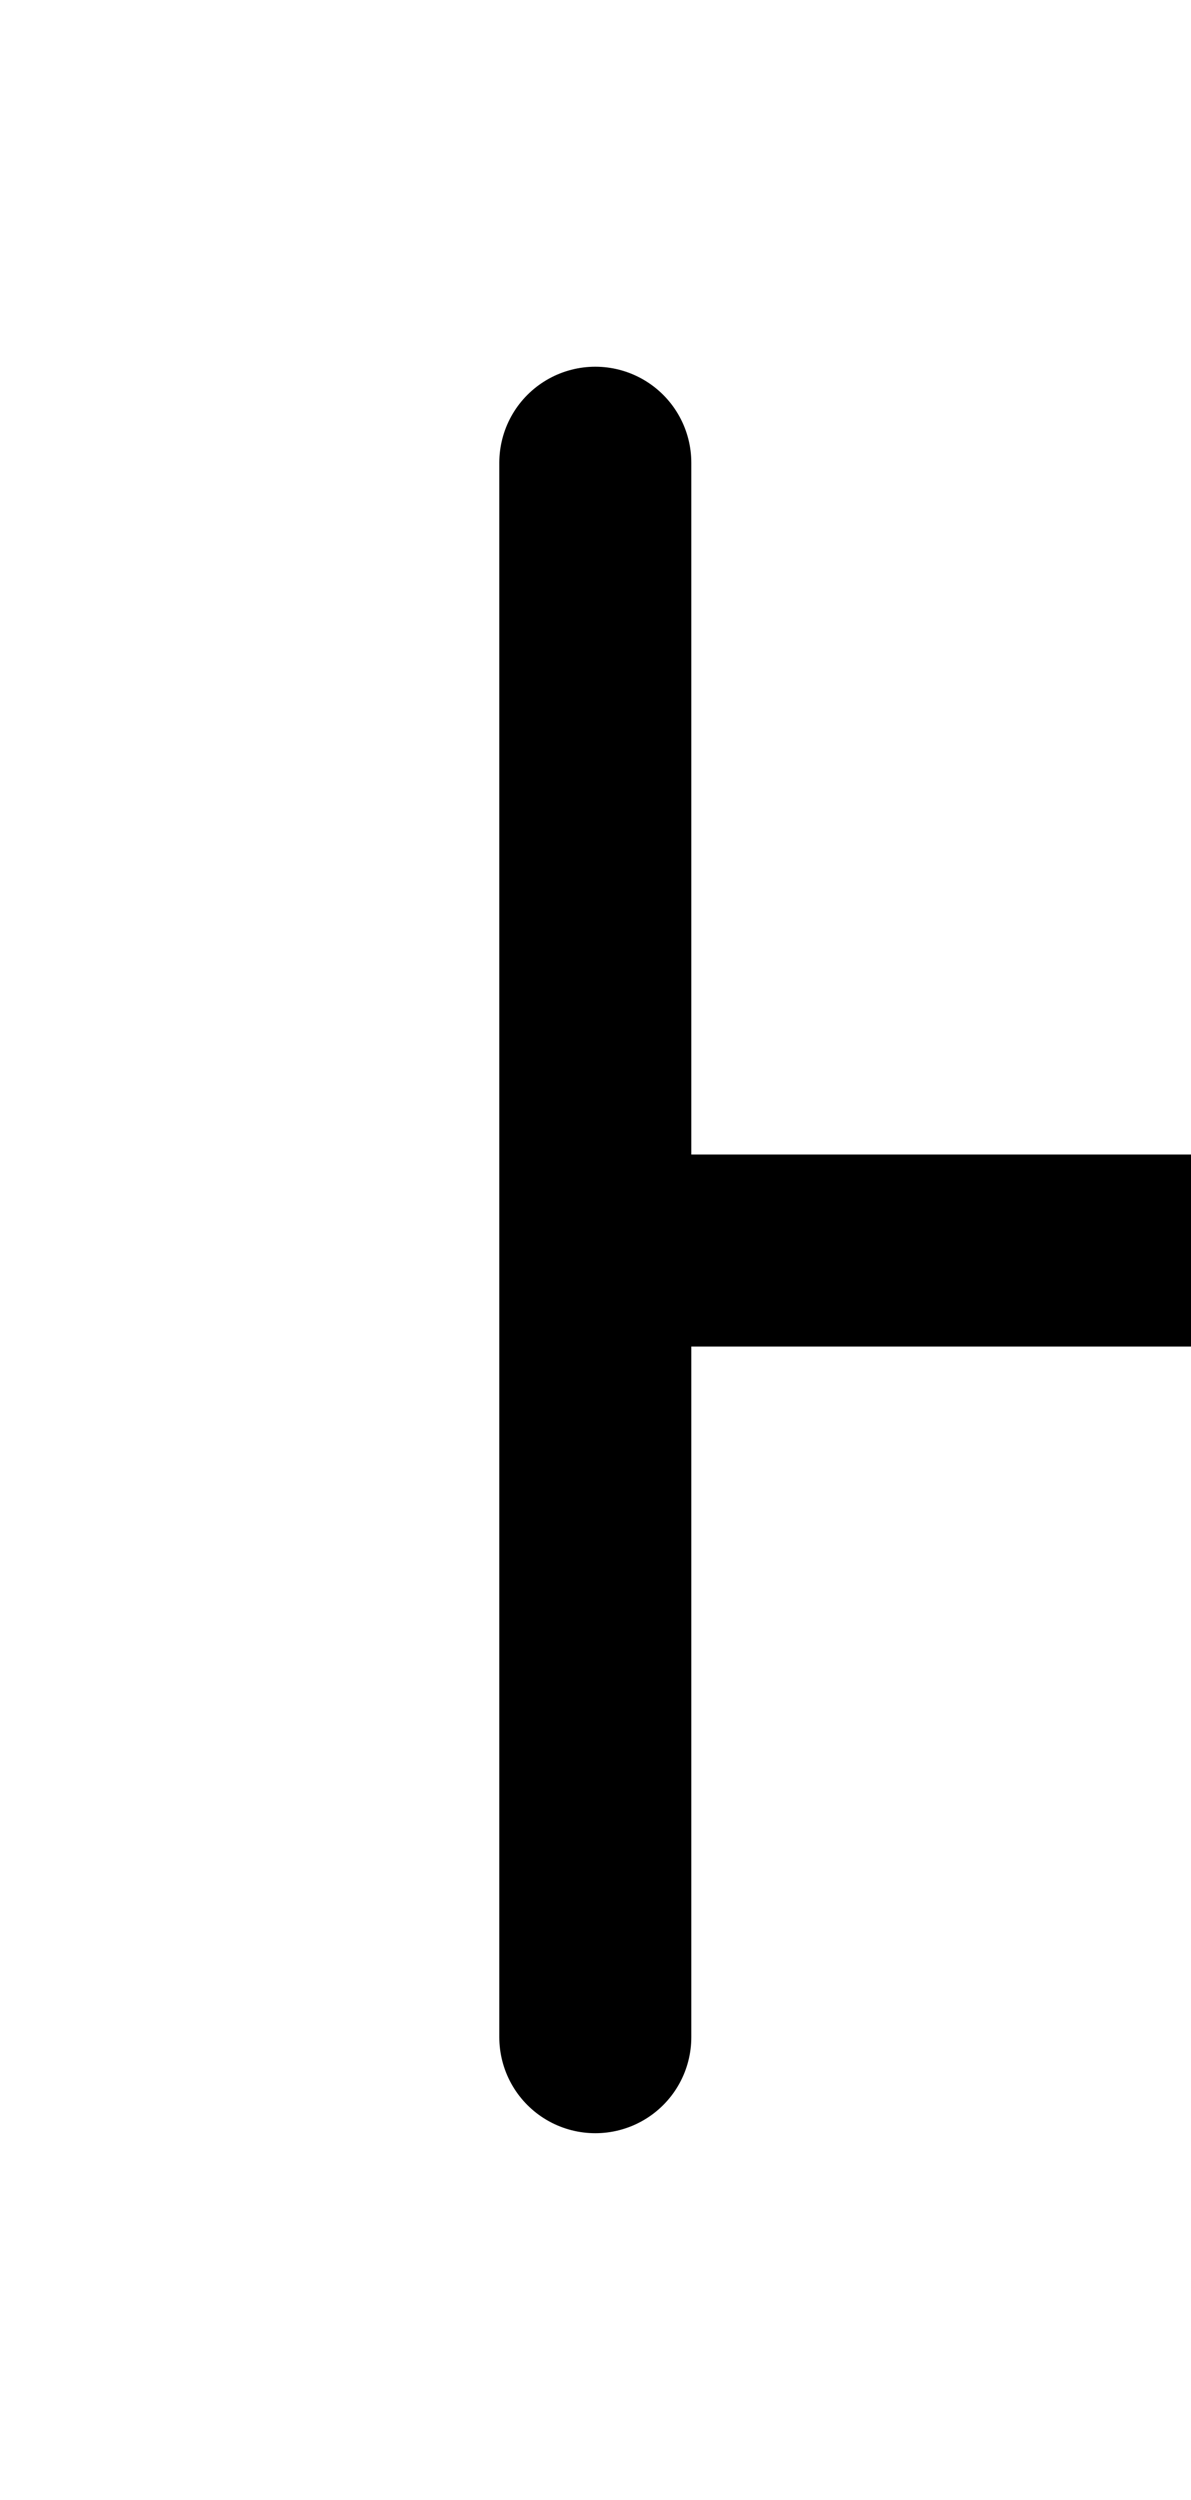 <svg xmlns="http://www.w3.org/2000/svg" width="3.089" height="6.483">
  <g fill="none" stroke="#000" stroke-width=".498" stroke-miterlimit="10">
    <path d="M1.71 3.243h1.38"/>
    <path d="M1.544 5.283V1.2" stroke-linecap="round"/>
  </g>
</svg>

